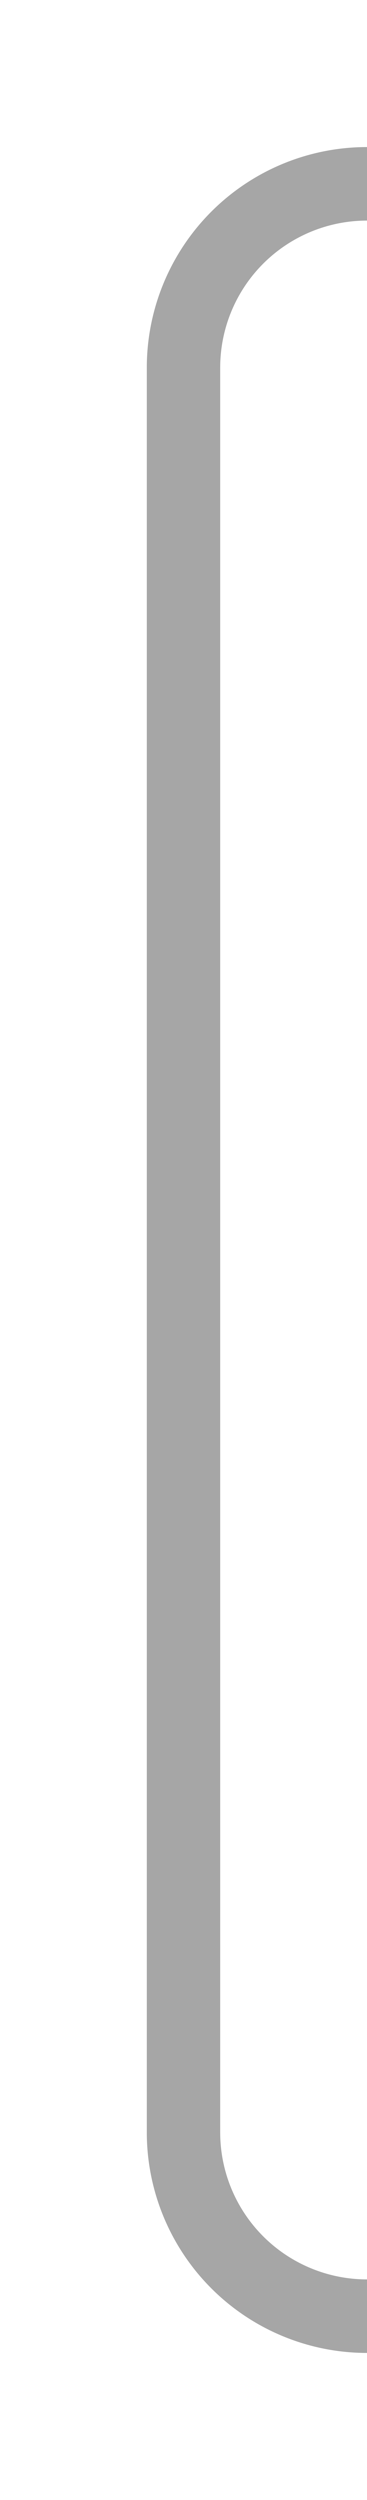﻿<?xml version="1.0" encoding="utf-8"?>
<svg version="1.1" xmlns:xlink="http://www.w3.org/1999/xlink" width="10px" height="68px" preserveAspectRatio="xMidYMin meet" viewBox="316 605  8 68" xmlns="http://www.w3.org/2000/svg">
  <path d="M 353 617  L 353 615  A 5 5 0 0 0 348 610 L 325 610  A 5 5 0 0 0 320 615 L 320 663  A 5 5 0 0 0 325 668 L 347 668  " stroke-width="2" stroke="#a6a6a6" fill="none" />
  <path d="M 346 675.6  L 353 668  L 346 660.4  L 346 675.6  Z " fill-rule="nonzero" fill="#a6a6a6" stroke="none" />
</svg>